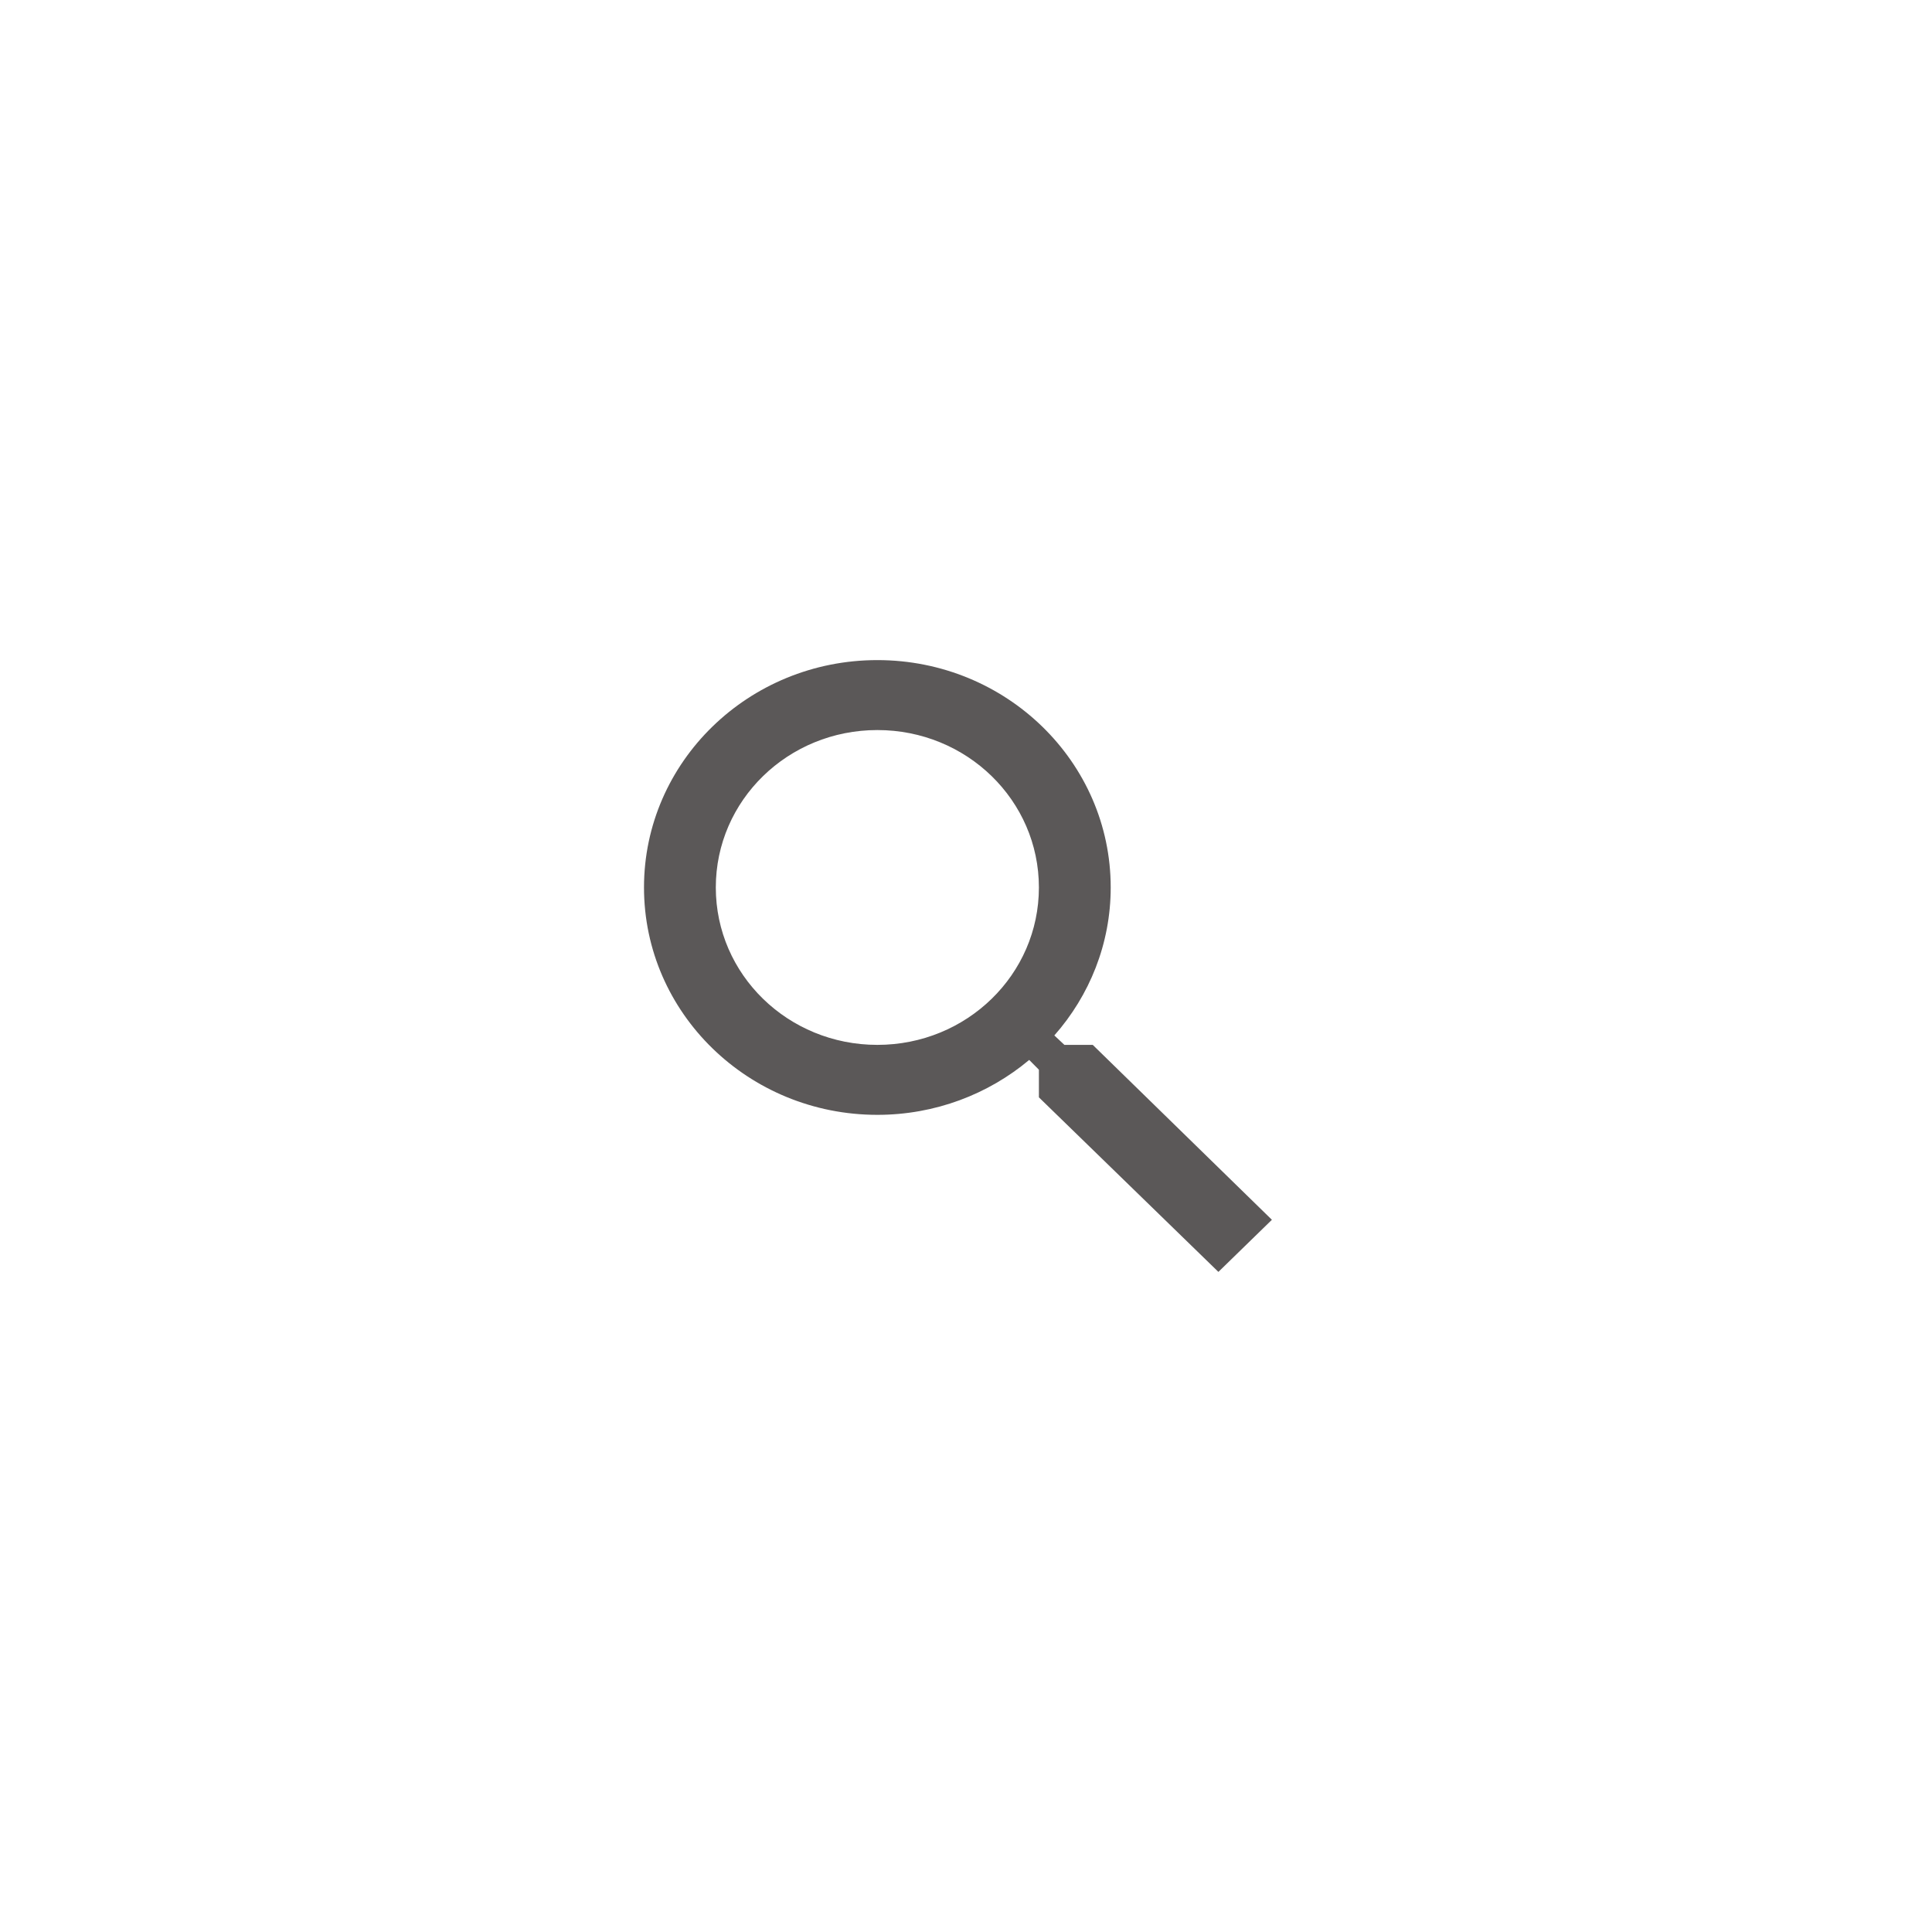 <svg width="120" height="120" viewBox="0 0 120 120" fill="none" xmlns="http://www.w3.org/2000/svg">
<rect width="120" height="120" fill="white"/>
<path d="M67.873 64.899H66.112L65.487 64.313C67.672 61.836 68.988 58.62 68.988 55.122C68.988 47.322 62.499 41 54.494 41C46.489 41 40 47.322 40 55.122C40 62.922 46.489 69.245 54.494 69.245C58.084 69.245 61.384 67.963 63.926 65.834L64.528 66.442V68.158L75.677 79L79 75.763L67.873 64.899ZM54.494 64.899C48.942 64.899 44.46 60.532 44.46 55.122C44.46 49.712 48.942 45.345 54.494 45.345C60.046 45.345 64.528 49.712 64.528 55.122C64.528 60.532 60.046 64.899 54.494 64.899Z" fill="#5B5858"/>
</svg>
